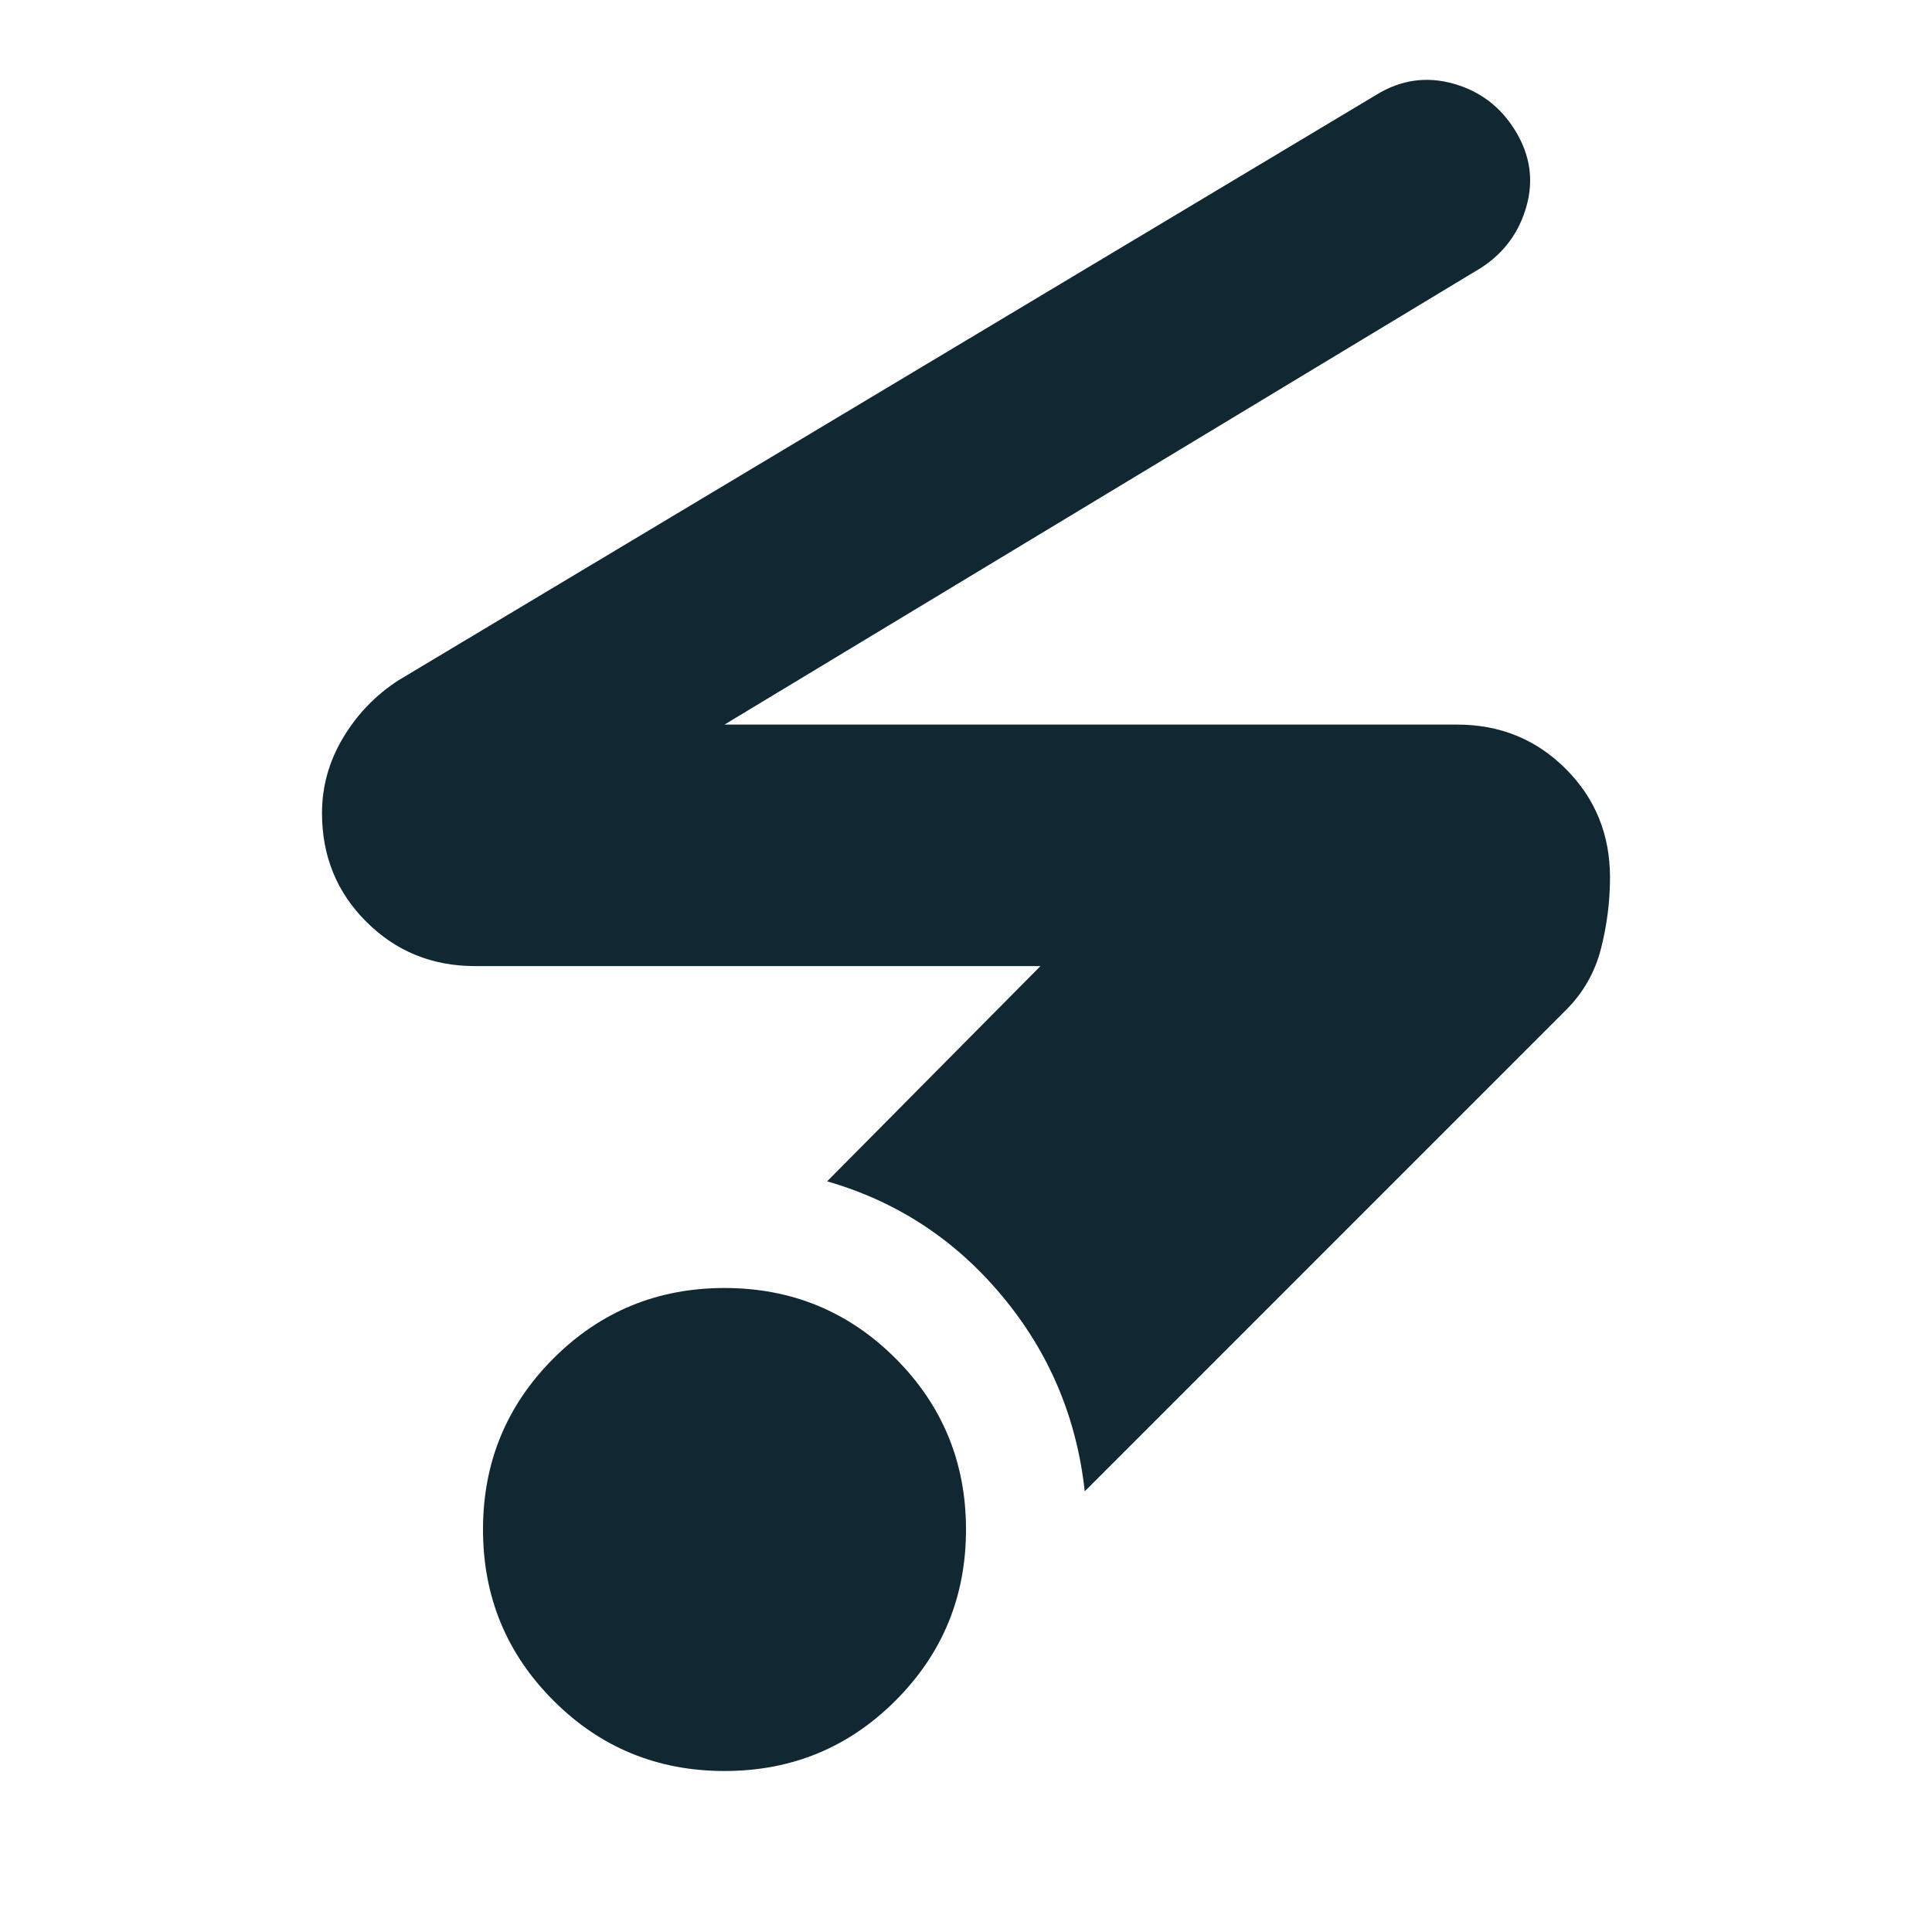 <svg width="24" height="24" viewBox="0 0 24 24" fill="none" xmlns="http://www.w3.org/2000/svg">
<path d="M9 22C8.167 22 7.458 21.709 6.875 21.125C6.292 20.542 6 19.834 6 19C6 18.167 6.292 17.459 6.875 16.875C7.458 16.292 8.167 16 9 16C9.833 16 10.542 16.292 11.125 16.875C11.708 17.459 12 18.167 12 19C12 19.834 11.708 20.542 11.125 21.125C10.542 21.709 9.833 22 9 22ZM13.475 18.526C13.375 17.609 13.033 16.8 12.45 16.101C11.867 15.4 11.142 14.925 10.275 14.675L12.925 12.001H5.9C5.367 12.001 4.917 11.817 4.55 11.45C4.183 11.084 4 10.634 4 10.101C4 9.767 4.088 9.455 4.263 9.163C4.438 8.871 4.667 8.634 4.95 8.451L17.1 1.176C17.4 0.992 17.717 0.946 18.05 1.038C18.383 1.13 18.642 1.326 18.825 1.626C19.008 1.926 19.054 2.238 18.962 2.563C18.871 2.888 18.683 3.142 18.4 3.326L9 9.001H18.1C18.633 9.001 19.083 9.184 19.45 9.551C19.817 9.917 20 10.367 20 10.9C20 11.2 19.962 11.496 19.887 11.788C19.812 12.08 19.667 12.334 19.45 12.55L13.475 18.526Z" fill="#112832"/>
</svg>

